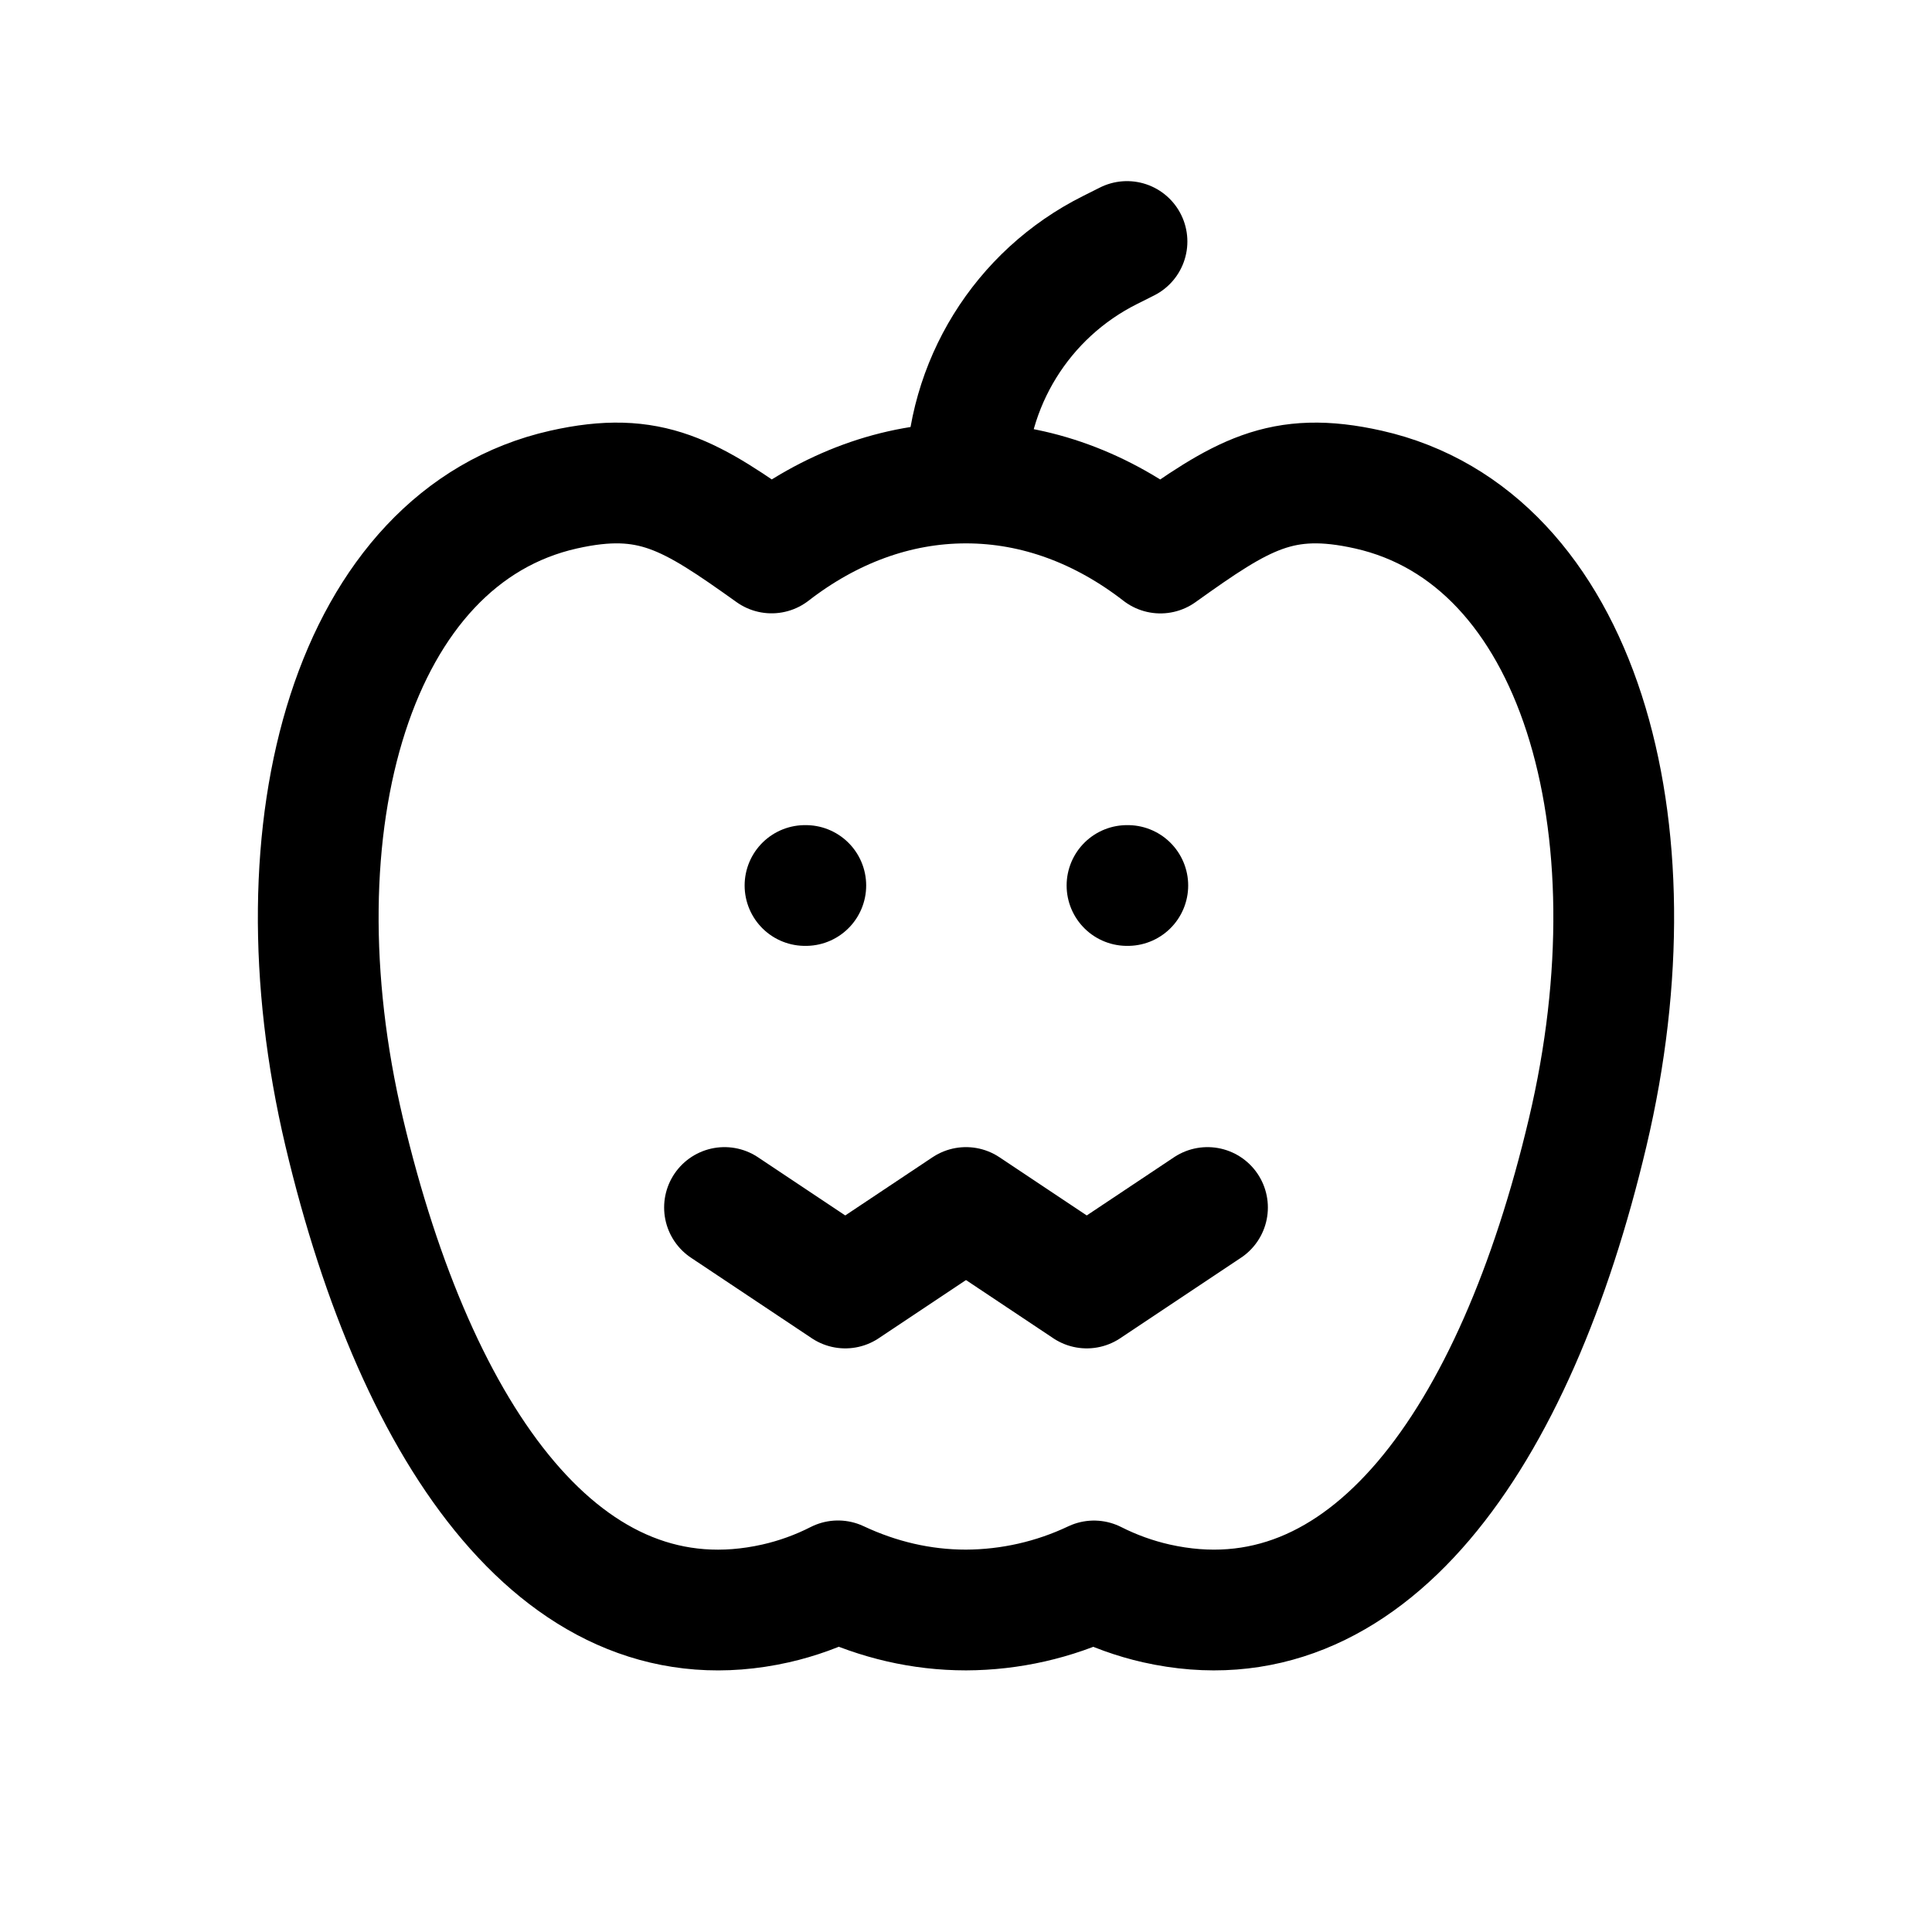 <svg width="24" height="24" viewBox="0 0 24 24" fill="none" xmlns="http://www.w3.org/2000/svg">
<path d="M9 15L10.5 16L12 15L13.5 16L15 15M10 11H10.01M14 11H14.01M12 6C11.125 6 10.301 6.315 9.585 6.869C8.575 6.148 8.085 5.838 7 6.082C4.391 6.67 3.373 10.245 4.276 14.065C5.18 17.885 7.027 20.506 9.636 19.918C9.905 19.857 10.165 19.763 10.41 19.638C10.91 19.873 11.444 20 12 20C12.55 19.998 13.093 19.875 13.59 19.639C13.835 19.763 14.095 19.857 14.364 19.918C16.973 20.505 18.82 17.885 19.723 14.065C20.627 10.244 19.609 6.67 17 6.082C15.915 5.838 15.425 6.148 14.415 6.87C13.699 6.315 12.876 6 12 6ZM12 6C12 4.774 12.693 3.654 13.789 3.106L14 3" stroke="currentColor" stroke-width="1.5" stroke-linecap="round" stroke-linejoin="round"/>
</svg>
